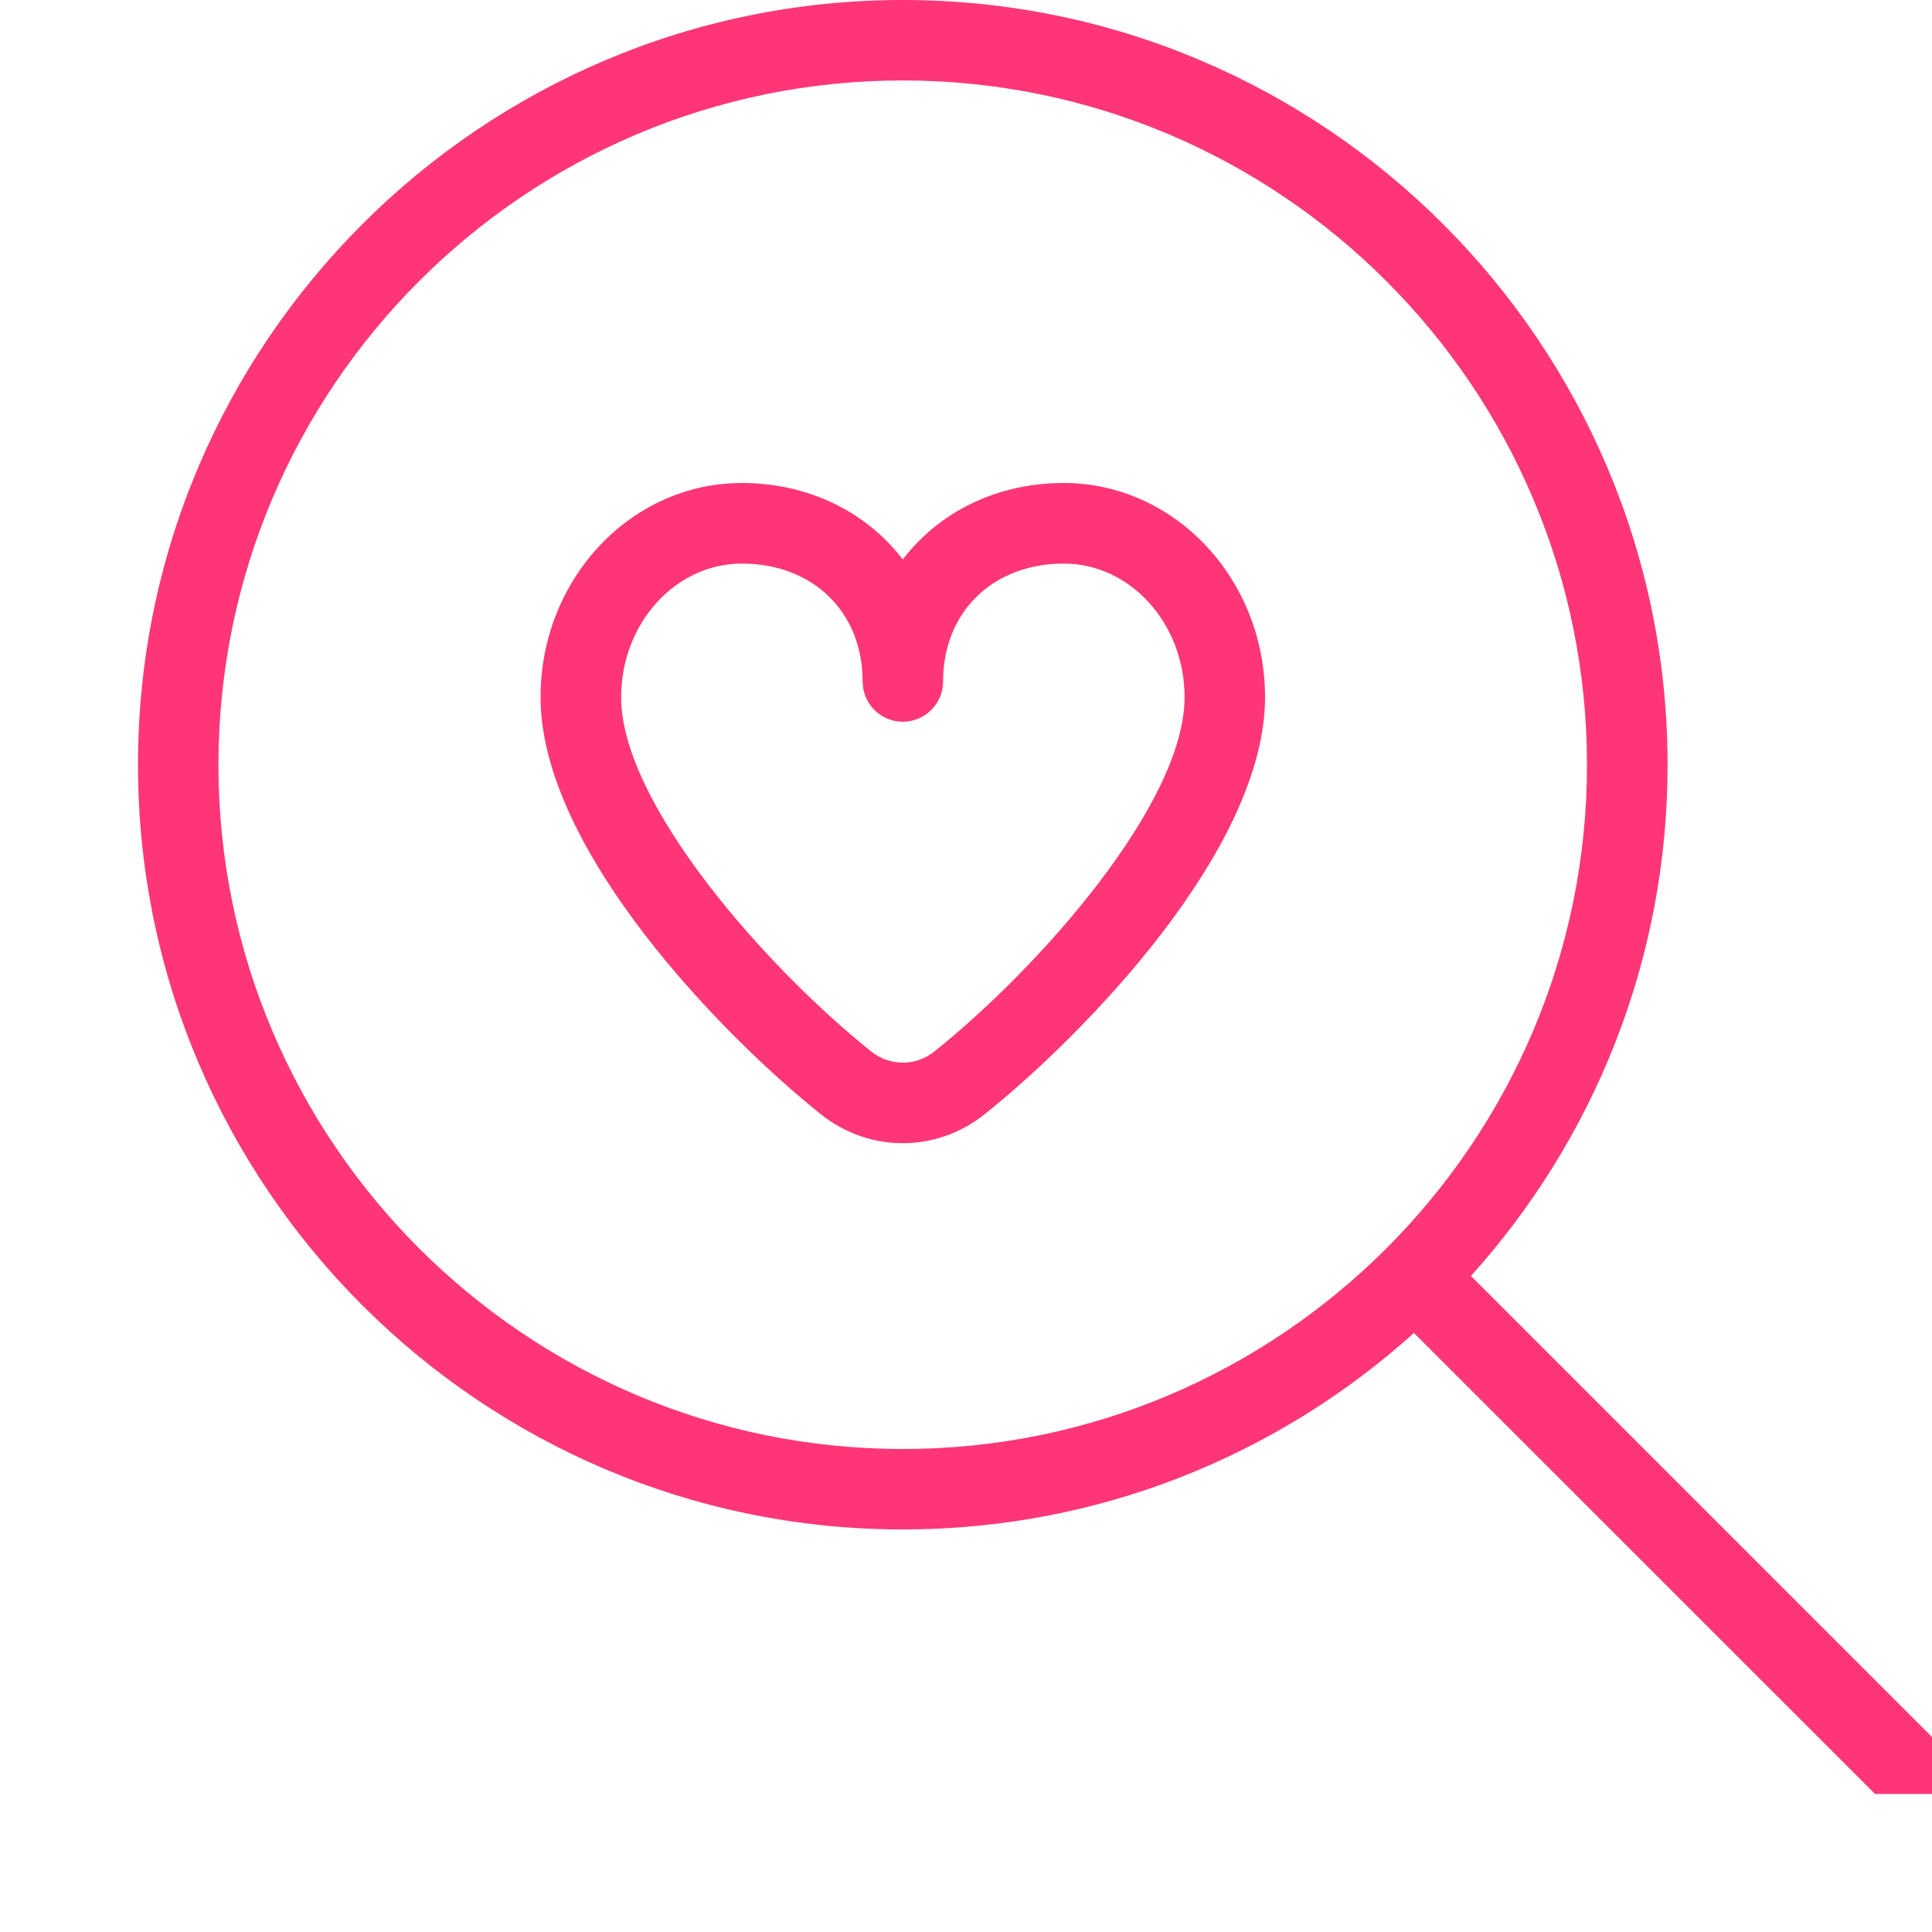 <svg width="14" height="14" viewBox="0 0 14 14" fill="none" xmlns="http://www.w3.org/2000/svg">
<g clip-path="url(#clip0_4_49)">
<g clip-path="url(#clip1_4_49)">
<g clip-path="url(#clip2_4_49)">
<g clip-path="url(#clip3_4_49)">
<path d="M14.915 13.502L10.659 9.246C11.544 8.264 12.084 6.964 12.084 5.542C12.083 2.486 9.597 0 6.542 0C3.486 0 1 2.486 1 5.542C1 8.597 3.486 11.083 6.542 11.083C7.965 11.083 9.264 10.544 10.246 9.659L14.502 13.914C14.559 13.971 14.634 13.999 14.708 13.999C14.783 13.999 14.858 13.971 14.915 13.914C15.029 13.8 15.029 13.616 14.915 13.502ZM1.583 5.542C1.583 2.808 3.808 0.583 6.542 0.583C9.276 0.583 11.5 2.808 11.5 5.542C11.5 8.276 9.276 10.5 6.542 10.5C3.808 10.5 1.583 8.276 1.583 5.542ZM7.708 3.5C7.221 3.5 6.803 3.712 6.542 4.054C6.28 3.712 5.863 3.5 5.375 3.5C4.571 3.5 3.917 4.196 3.917 5.052C3.917 6.161 5.246 7.514 5.949 8.075C6.124 8.214 6.332 8.284 6.542 8.284C6.751 8.284 6.959 8.214 7.134 8.075C7.837 7.514 9.167 6.161 9.167 5.052C9.167 4.196 8.513 3.5 7.708 3.5ZM6.77 7.62C6.636 7.727 6.448 7.727 6.314 7.62C5.561 7.019 4.501 5.826 4.501 5.052C4.501 4.519 4.893 4.084 5.376 4.084C5.891 4.084 6.251 4.435 6.251 4.938C6.251 5.099 6.381 5.23 6.542 5.23C6.703 5.23 6.834 5.099 6.834 4.938C6.834 4.435 7.194 4.084 7.709 4.084C8.191 4.084 8.584 4.519 8.584 5.052C8.584 5.826 7.523 7.019 6.77 7.62Z" fill="#FE3678"/>
</g>
</g>
</g>
</g>
<defs>
<clipPath id="clip0_4_49">
<rect width="14" height="14" fill="white"/>
</clipPath>
<clipPath id="clip1_4_49">
<rect width="14" height="14" fill="white"/>
</clipPath>
<clipPath id="clip2_4_49">
<rect width="14" height="14" fill="white" transform="translate(0 -1)"/>
</clipPath>
<clipPath id="clip3_4_49">
<rect width="14" height="14" fill="white" transform="translate(1)"/>
</clipPath>
</defs>
</svg>
